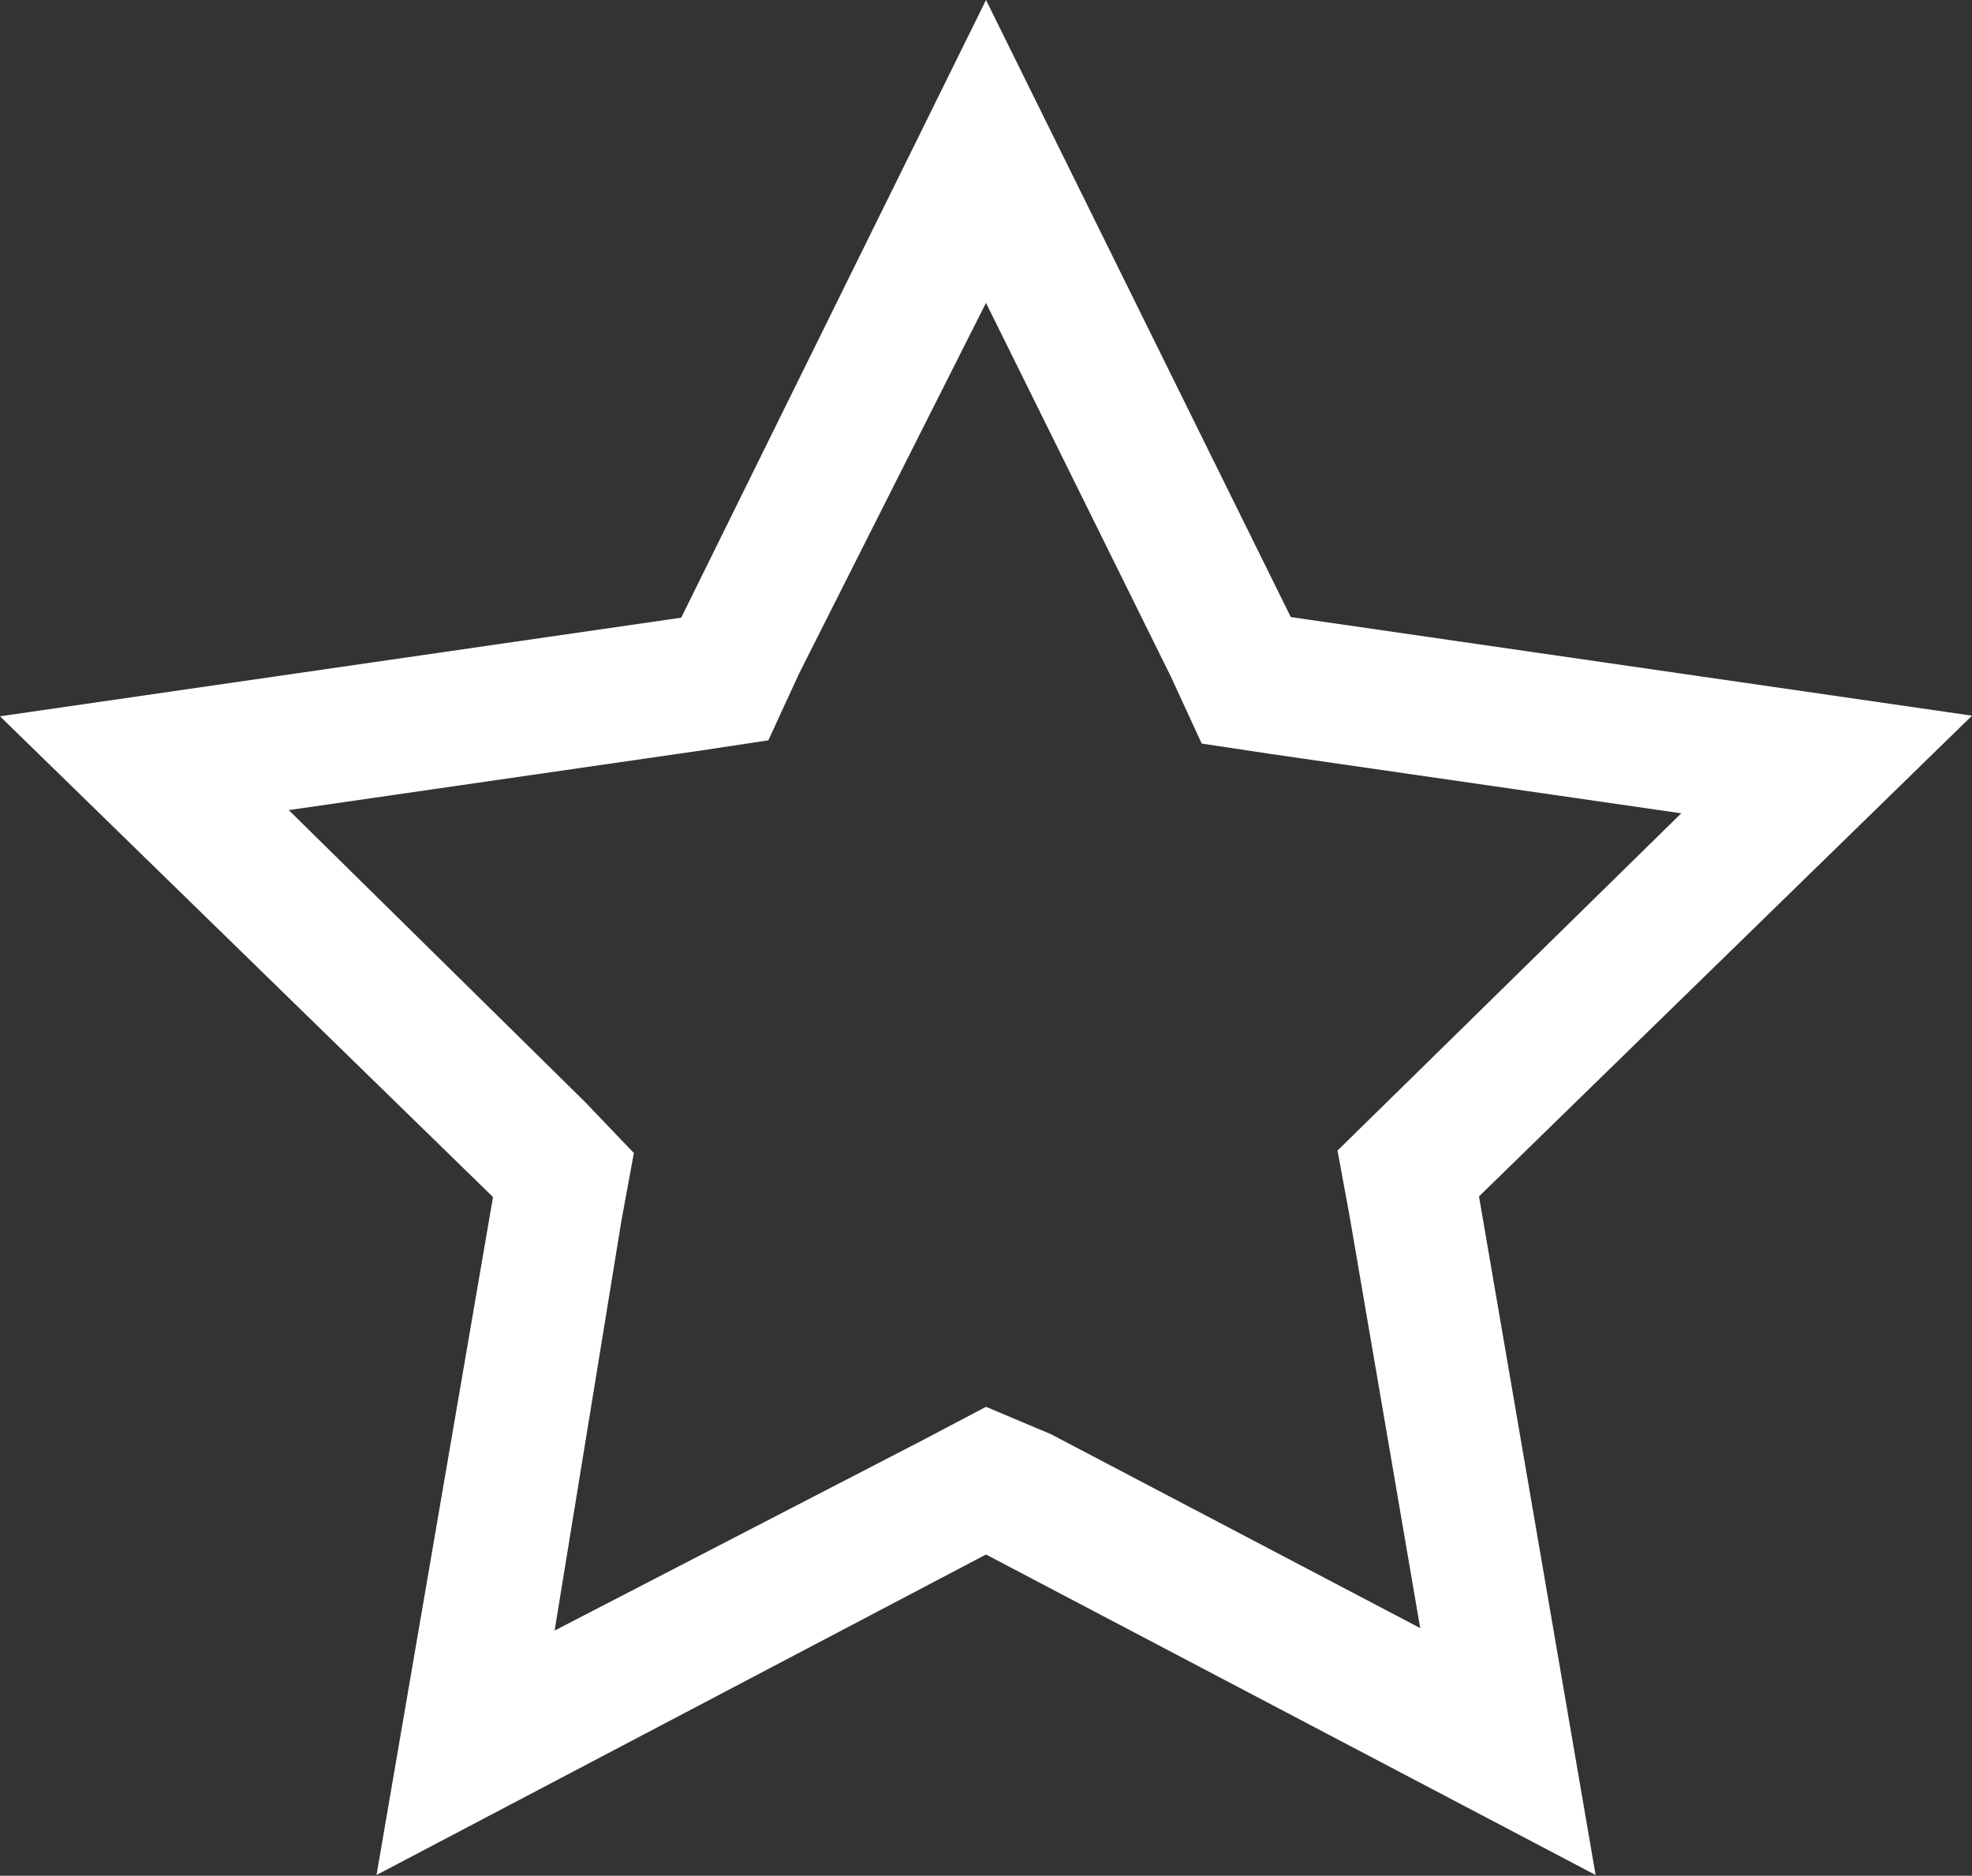 <svg xmlns="http://www.w3.org/2000/svg" width="16" height="15.217" viewBox="0 0 16 15.217">
  <rect x="0" y="0" width="16" height="15.217" fill="#333333" stroke="none"/>
  <path id="star" d="M9.44,4.707l1.5,3.032.25.543.543.082,3.348.484L12.7,11.184l-.408.4.1.543.571,3.331L9.967,13.885l-.527-.222-.505.266L5.94,15.478l.543-3.331.1-.543-.4-.418-2.4-2.364,3.348-.484.543-.082.25-.543L9.44,4.707m0-2.457L6.967,7.261l-5.527.8,4,3.9-.945,5.5,4.945-2.6,4.946,2.6-.946-5.505,4-3.9-5.527-.8Z" transform="translate(-1.44 -2.25)" fill="#fff"/>
</svg>

